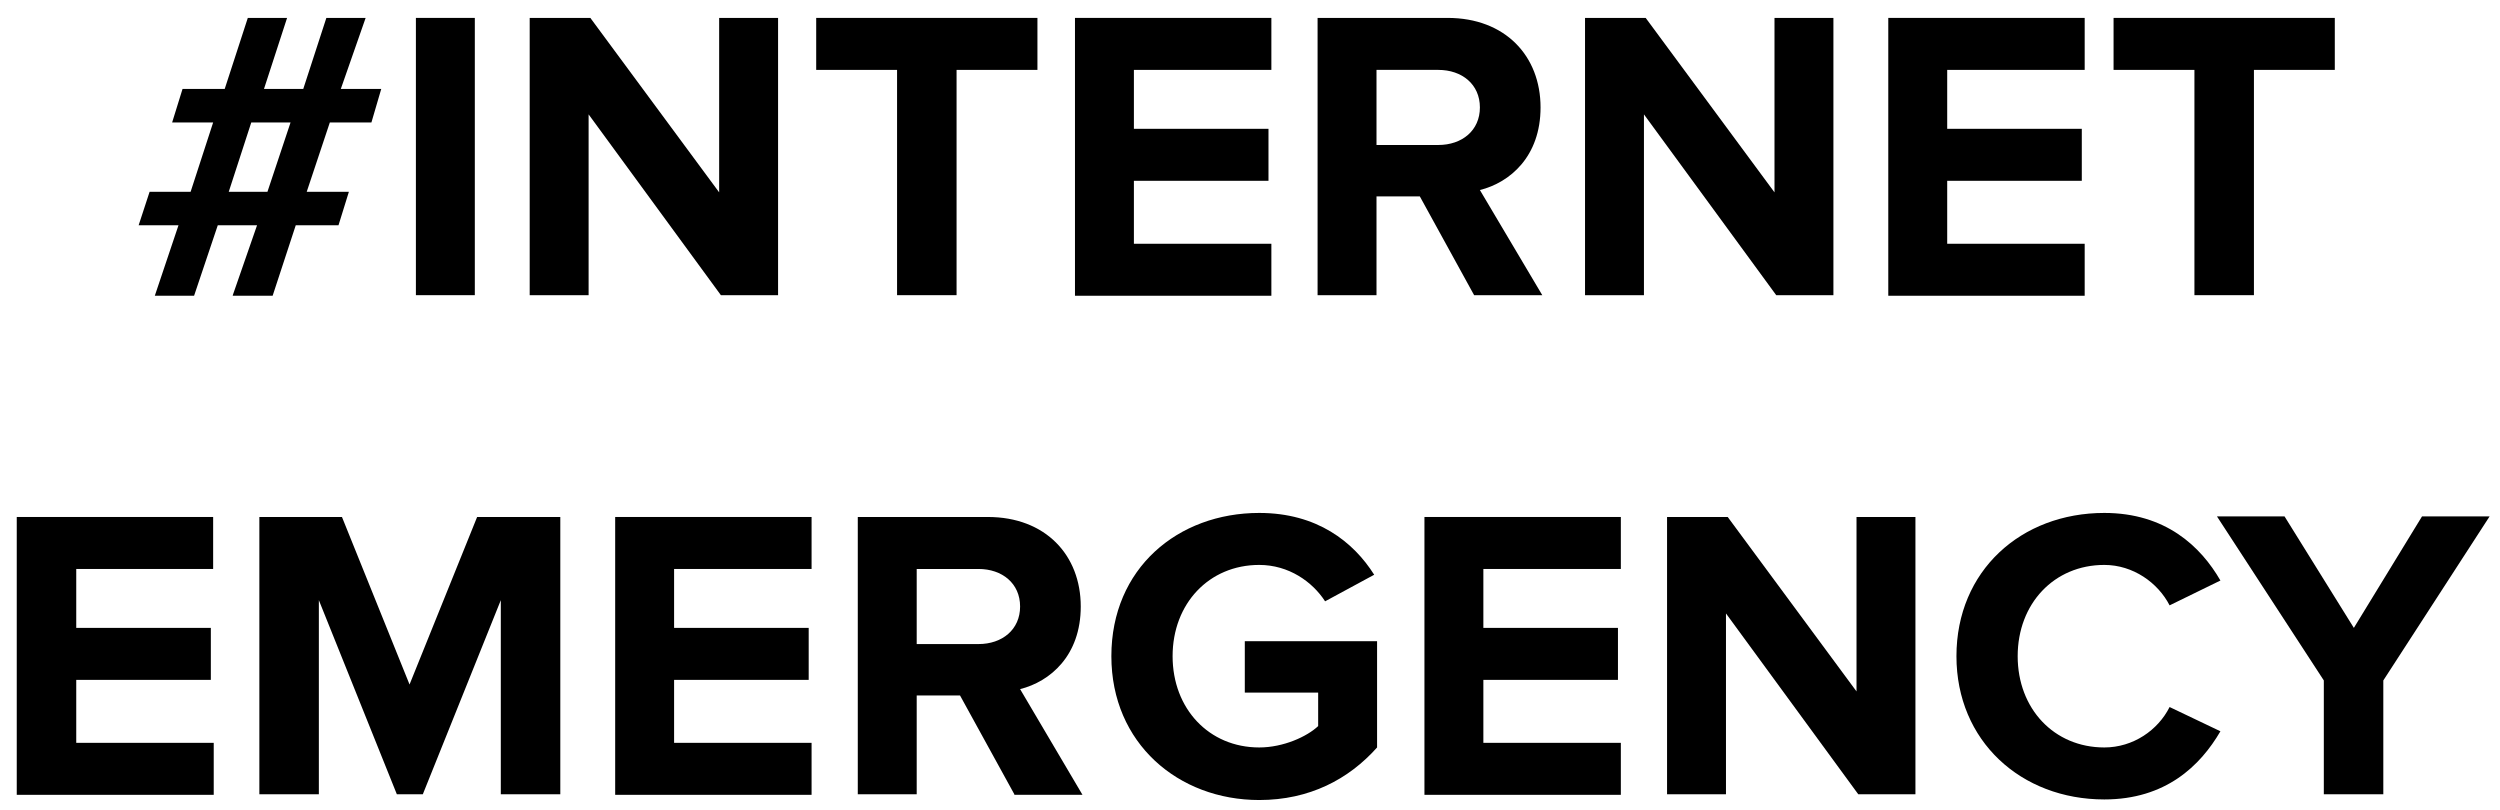 <?xml version="1.0" encoding="utf-8"?>
<!-- Generator: Adobe Illustrator 18.1.0, SVG Export Plug-In . SVG Version: 6.00 Build 0)  -->
<svg version="1.1" id="Layer_1" xmlns="http://www.w3.org/2000/svg" xmlns:xlink="http://www.w3.org/1999/xlink" x="0px" y="0px"
	 viewBox="0 0 432.8 140.2" enable-background="new 0 0 432.8 140.2" xml:space="preserve">
<g>
	<path d="M40.3,51.1L44.5,39h-6.8l-4.1,12.2h-6.8L30.9,39H24l1.9-5.8h7.1l3.9-12h-7.1l1.8-5.8h7.3l4-12.3h6.8l-4,12.3h6.8l4-12.3
		h6.8L59,15.4h7l-1.7,5.8h-7.2l-4,12h7.3L58.6,39h-7.4l-4,12.2H40.3z M50.3,21.2h-6.8l-3.9,12h6.7L50.3,21.2z"/>
	<path d="M72,51.1v-48h10.2v48H72z"/>
	<path d="M124.8,51.1l-22.9-31.3v31.3H91.7v-48h10.5l22.3,30.2V3.1h10.2v48H124.8z"/>
	<path d="M155.3,51.1v-39h-14v-9h38.3v9h-14v39H155.3z"/>
	<path d="M186.1,51.1v-48h34v9h-23.8v10.2h23.3v9h-23.3v10.9h23.8v9H186.1z"/>
	<path d="M255.2,51.1l-9.4-17.1h-7.5v17.1h-10.2v-48h22.5c10,0,16.1,6.6,16.1,15.5c0,8.5-5.3,13-10.5,14.3L267,51.1H255.2z
		 M256.2,18.6c0-4-3.1-6.5-7.2-6.5h-10.7v13H249C253.1,25.1,256.2,22.6,256.2,18.6z"/>
	<path d="M307.5,51.1l-22.9-31.3v31.3h-10.2v-48h10.5l22.3,30.2V3.1h10.2v48H307.5z"/>
	<path d="M326.9,51.1v-48h34v9h-23.8v10.2h23.3v9h-23.3v10.9h23.8v9H326.9z"/>
	<path d="M379.9,51.1v-39h-14v-9h38.3v9h-14v39H379.9z"/>
	<path d="M2.9,137.5v-48h34v9H13.2v10.2h23.3v9H13.2v10.9h23.8v9H2.9z"/>
	<path d="M86.7,137.5v-33.6l-13.5,33.6h-4.5l-13.5-33.6v33.6H44.9v-48h14.3l11.7,29l11.7-29H97v48H86.7z"/>
	<path d="M106.5,137.5v-48h34v9h-23.8v10.2H140v9h-23.3v10.9h23.8v9H106.5z"/>
	<path d="M175.6,137.5l-9.4-17.1h-7.5v17.1h-10.2v-48h22.5c10,0,16.1,6.6,16.1,15.5c0,8.5-5.3,13-10.5,14.3l10.8,18.3H175.6z
		 M176.6,105c0-4-3.1-6.5-7.2-6.5h-10.7v13h10.7C173.5,111.5,176.6,109,176.6,105z"/>
	<path d="M192.4,113.6c0-15.2,11.5-24.8,25.6-24.8c10,0,16.3,5,19.9,10.7l-8.5,4.6c-2.2-3.4-6.3-6.3-11.4-6.3c-8.7,0-15,6.7-15,15.8
		c0,9.1,6.3,15.8,15,15.8c4.2,0,8.3-1.9,10.2-3.7v-5.8h-12.7V111h22.9v18.4c-4.9,5.5-11.7,9.1-20.4,9.1
		C204,138.5,192.4,128.7,192.4,113.6z"/>
	<path d="M246.6,137.5v-48h34v9h-23.8v10.2h23.3v9h-23.3v10.9h23.8v9H246.6z"/>
	<path d="M321.7,137.5l-22.9-31.3v31.3h-10.2v-48h10.5l22.3,30.2V89.5h10.2v48H321.7z"/>
	<path d="M338.7,113.6c0-14.8,11.2-24.8,25.6-24.8c10.6,0,16.7,5.8,20.1,11.7l-8.8,4.3c-2-3.9-6.3-7-11.3-7c-8.7,0-15,6.7-15,15.8
		c0,9.1,6.3,15.8,15,15.8c5,0,9.3-3,11.3-7l8.8,4.2c-3.5,6-9.5,11.8-20.1,11.8C349.9,138.4,338.7,128.3,338.7,113.6z"/>
	<path d="M402.3,137.5v-19.7l-18.5-28.4h11.7l12,19.3l11.8-19.3h11.7l-18.4,28.4v19.7H402.3z"/>
</g>
<g>
</g>
<g>
</g>
<g>
</g>
<g>
</g>
<g>
</g>
<g>
</g>
</svg>
